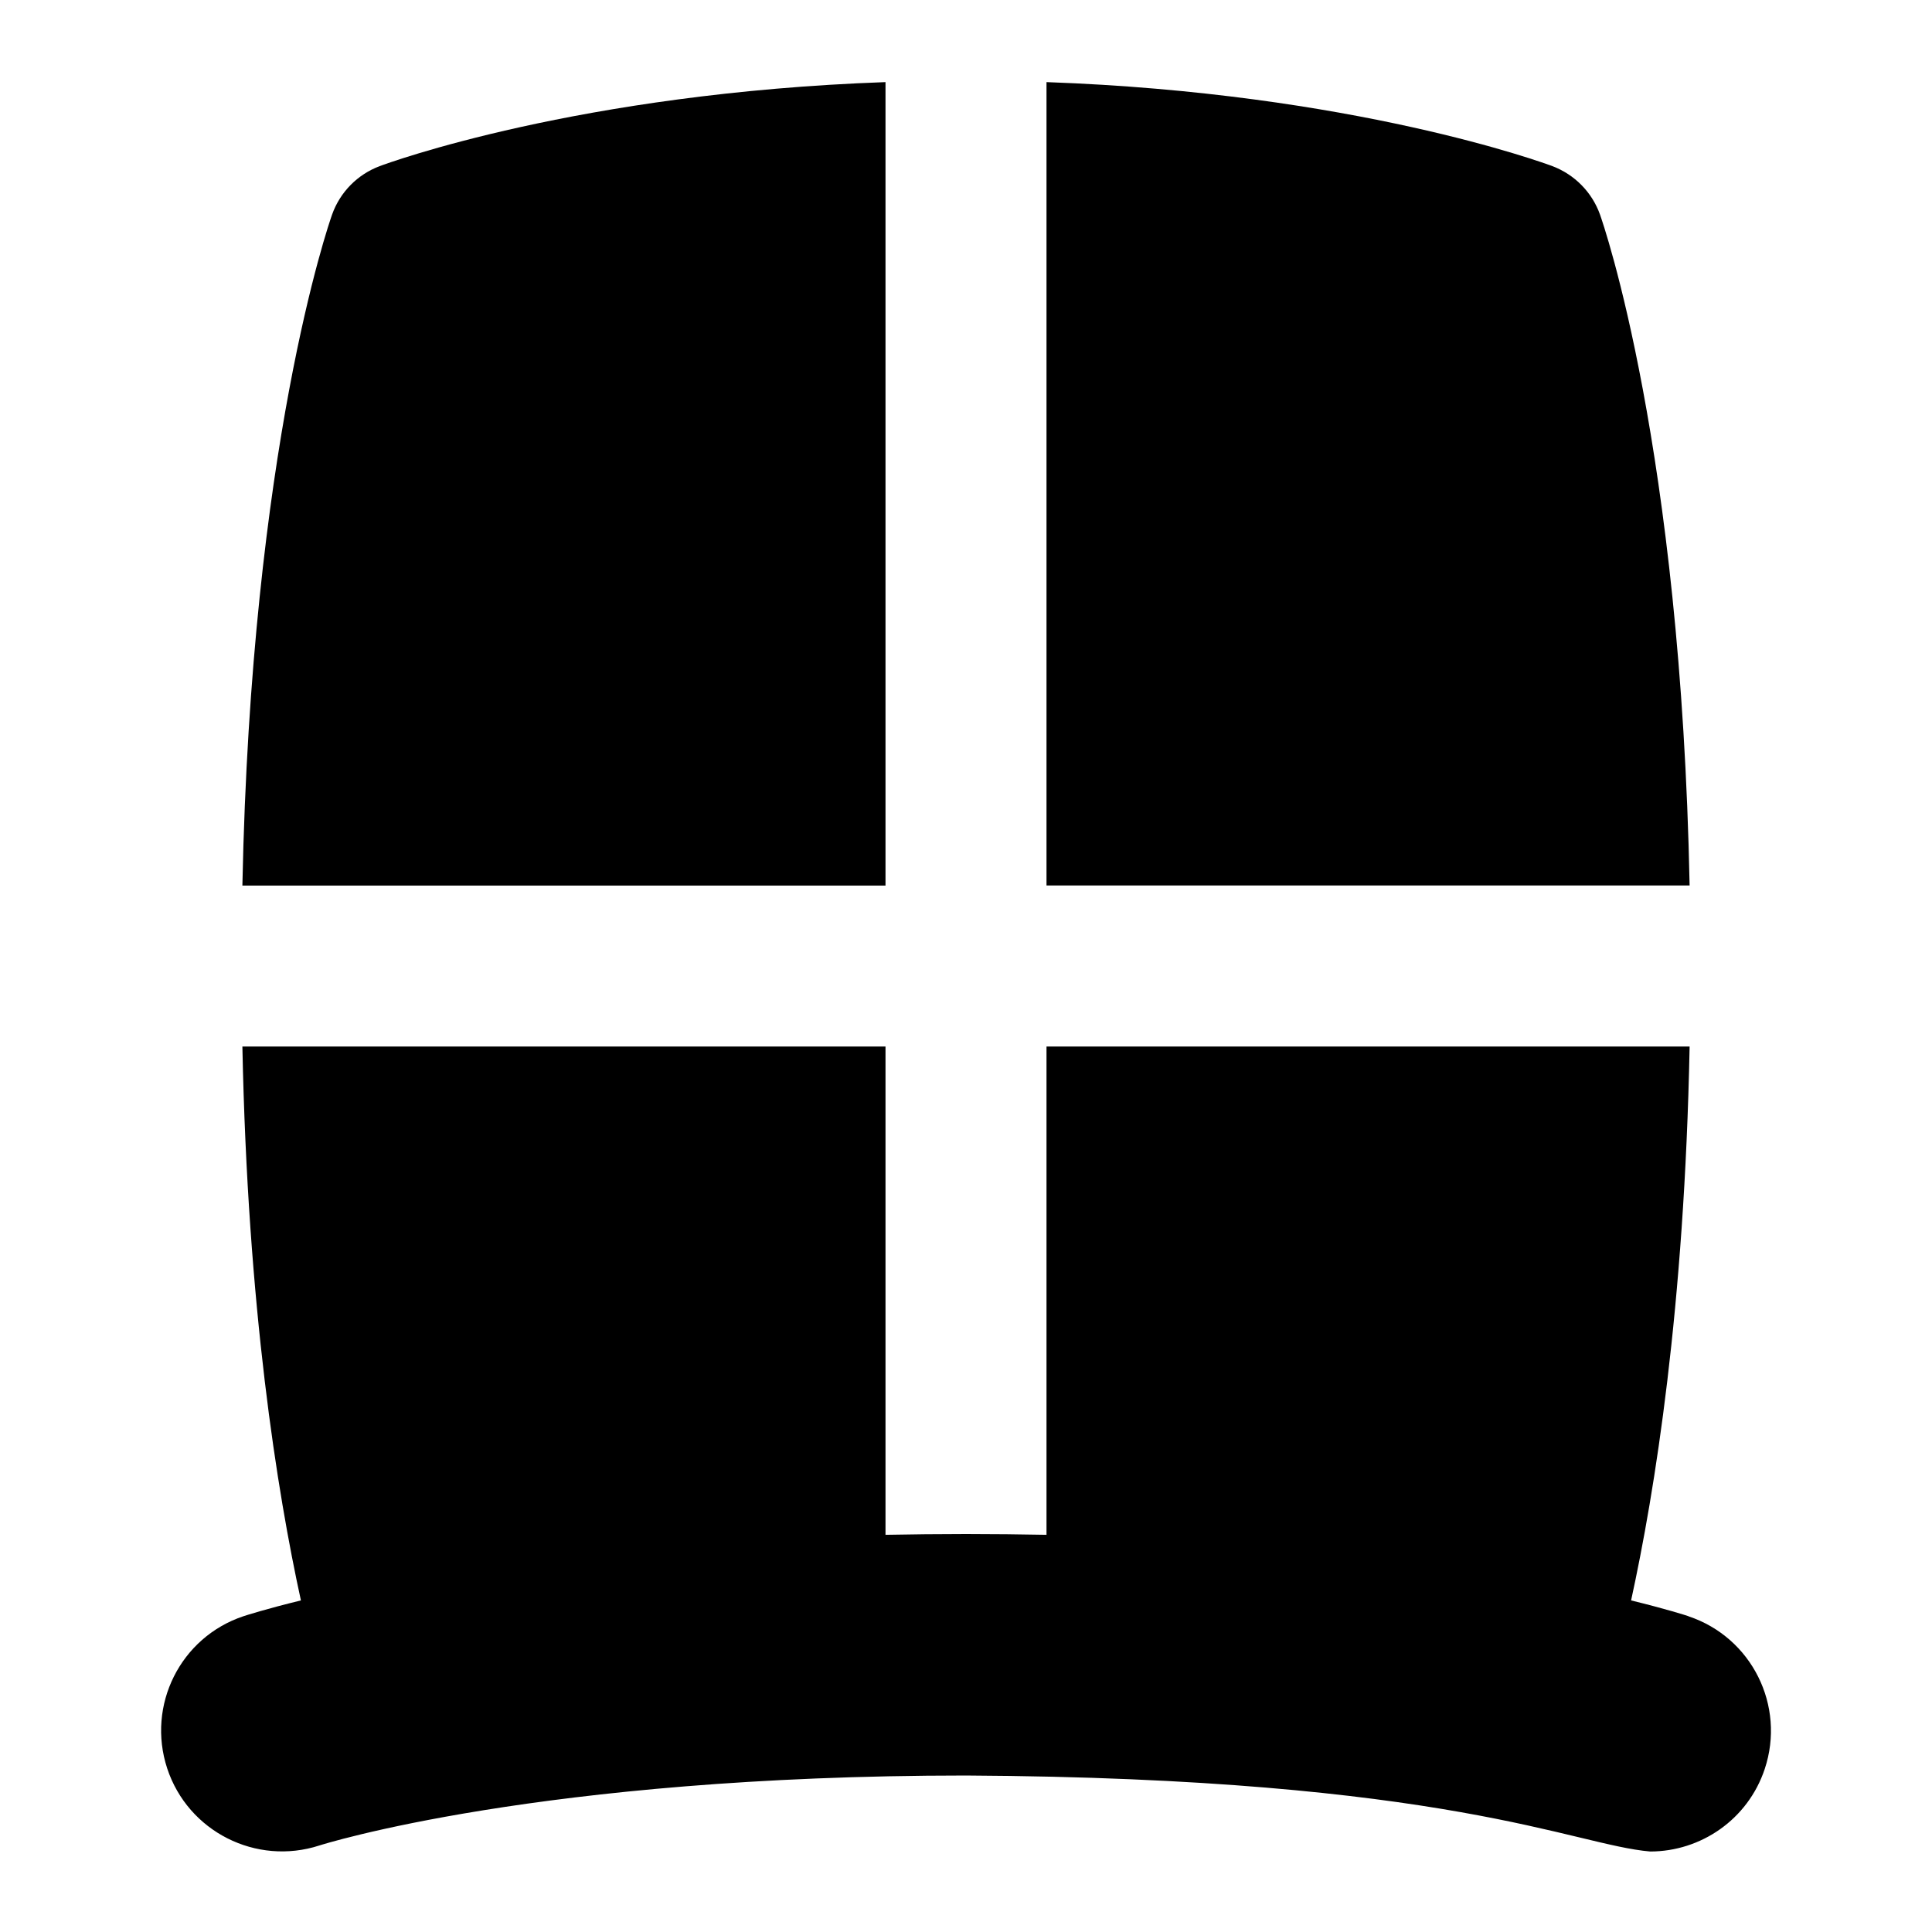 <svg id="Layer_1" viewBox="0 0 24 24" xmlns="http://www.w3.org/2000/svg" data-name="Layer 1"><path d="m20.989 11h-7.989v-9.98c3.812.136 6.178 1.004 6.285 1.044.275.104.492.324.591.602.043.122 1.005 2.895 1.113 8.335zm-9.989-9.98c-3.812.136-6.178 1.004-6.284 1.044-.276.104-.492.323-.591.602-.043.122-1.005 2.895-1.114 8.335h7.989zm9.975 19.057c-.033-.011-.275-.089-.713-.196.295-1.35.663-3.637.727-6.881h-7.989v6.066c-.324-.006-.656-.01-1-.01s-.676.004-1 .01v-6.066h-7.989c.065 3.244.432 5.531.727 6.881-.438.107-.679.185-.713.196-.784.261-1.206 1.106-.948 1.891.259.785 1.106 1.212 1.891.957.027-.009 2.737-.869 8.031-.869 5.993.033 7.542.862 8.5.944.628 0 1.214-.397 1.423-1.025.262-.786-.162-1.636-.948-1.897z"/></svg>